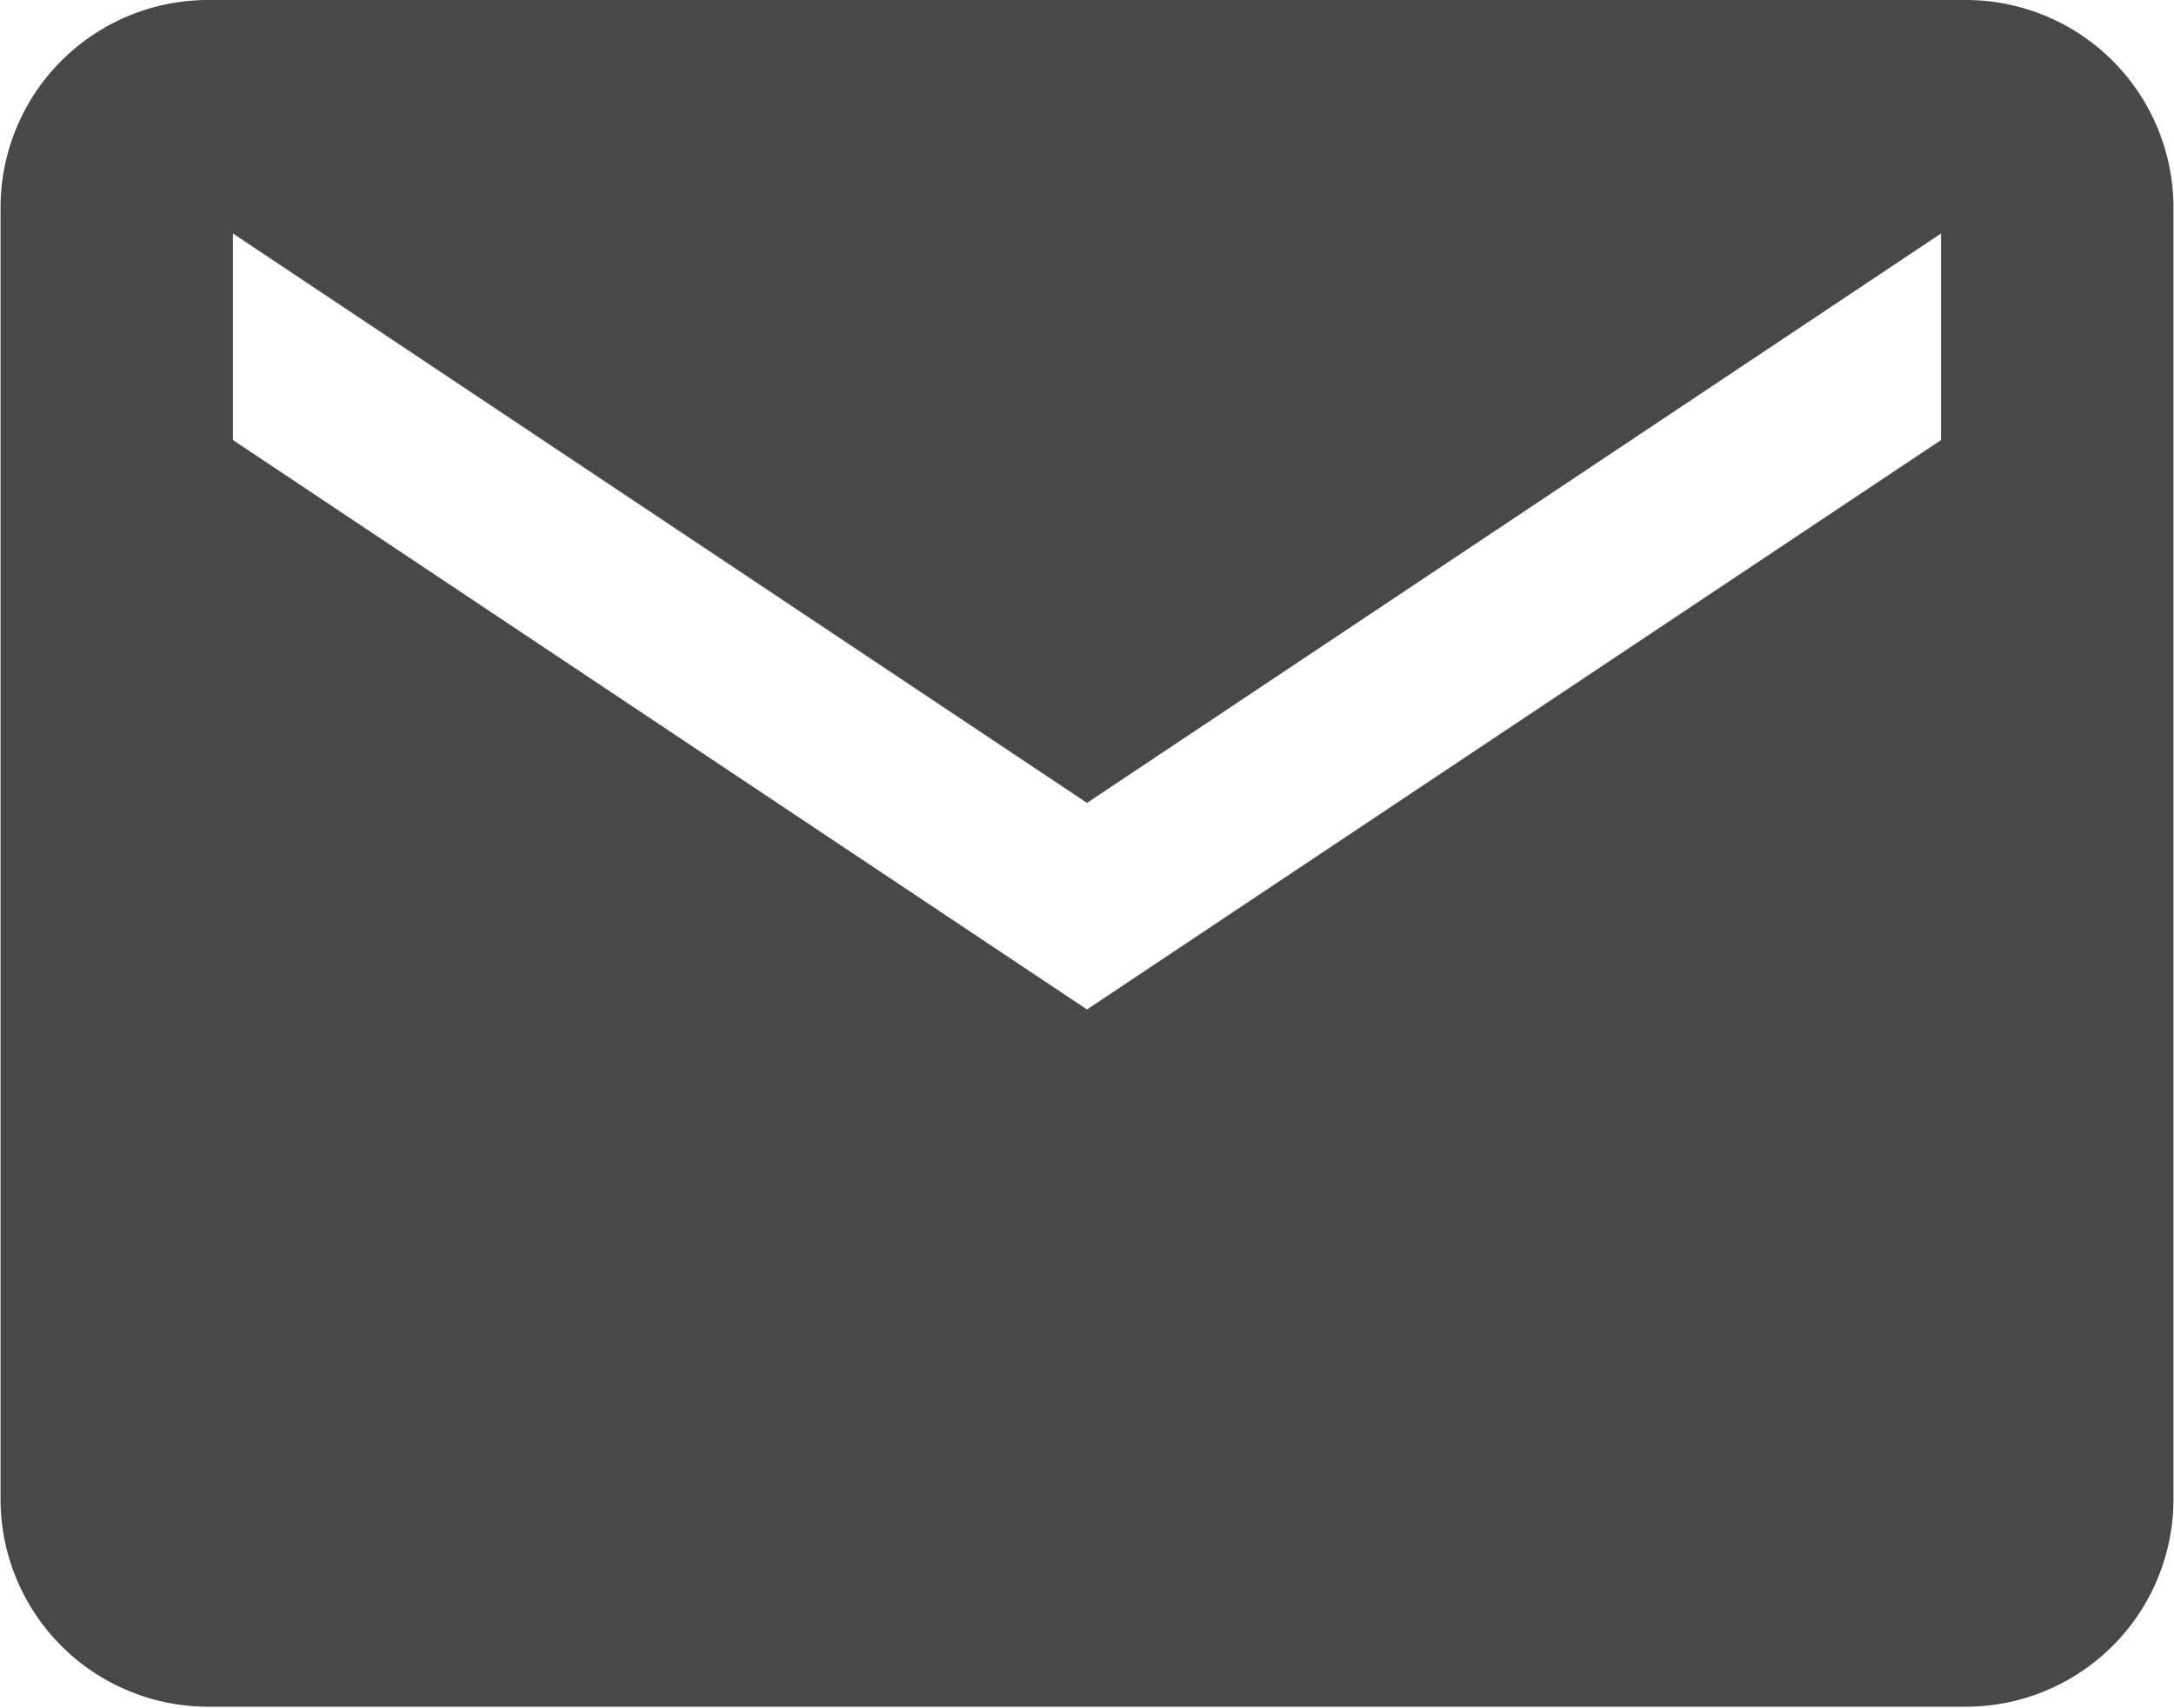 <svg xmlns="http://www.w3.org/2000/svg" width="20" height="15.714" viewBox="0 0 20 15.714">
  <defs>
    <style>
      .cls-1 {
        fill: #484848;
      }
    </style>
  </defs>
  <path id="Icon_ionic-md-mail" data-name="Icon ionic-md-mail" class="cls-1" d="M20.345,5.625H4.155a1.91,1.91,0,0,0-1.9,1.9v11.9a1.91,1.91,0,0,0,1.9,1.9h16.19a1.91,1.91,0,0,0,1.9-1.9V7.53A1.91,1.91,0,0,0,20.345,5.625Zm-.238,4.048L12.25,14.911,4.393,9.673v-1.9l7.857,5.238,7.857-5.238Z" transform="translate(-2.25 -5.625)"/>
</svg>
